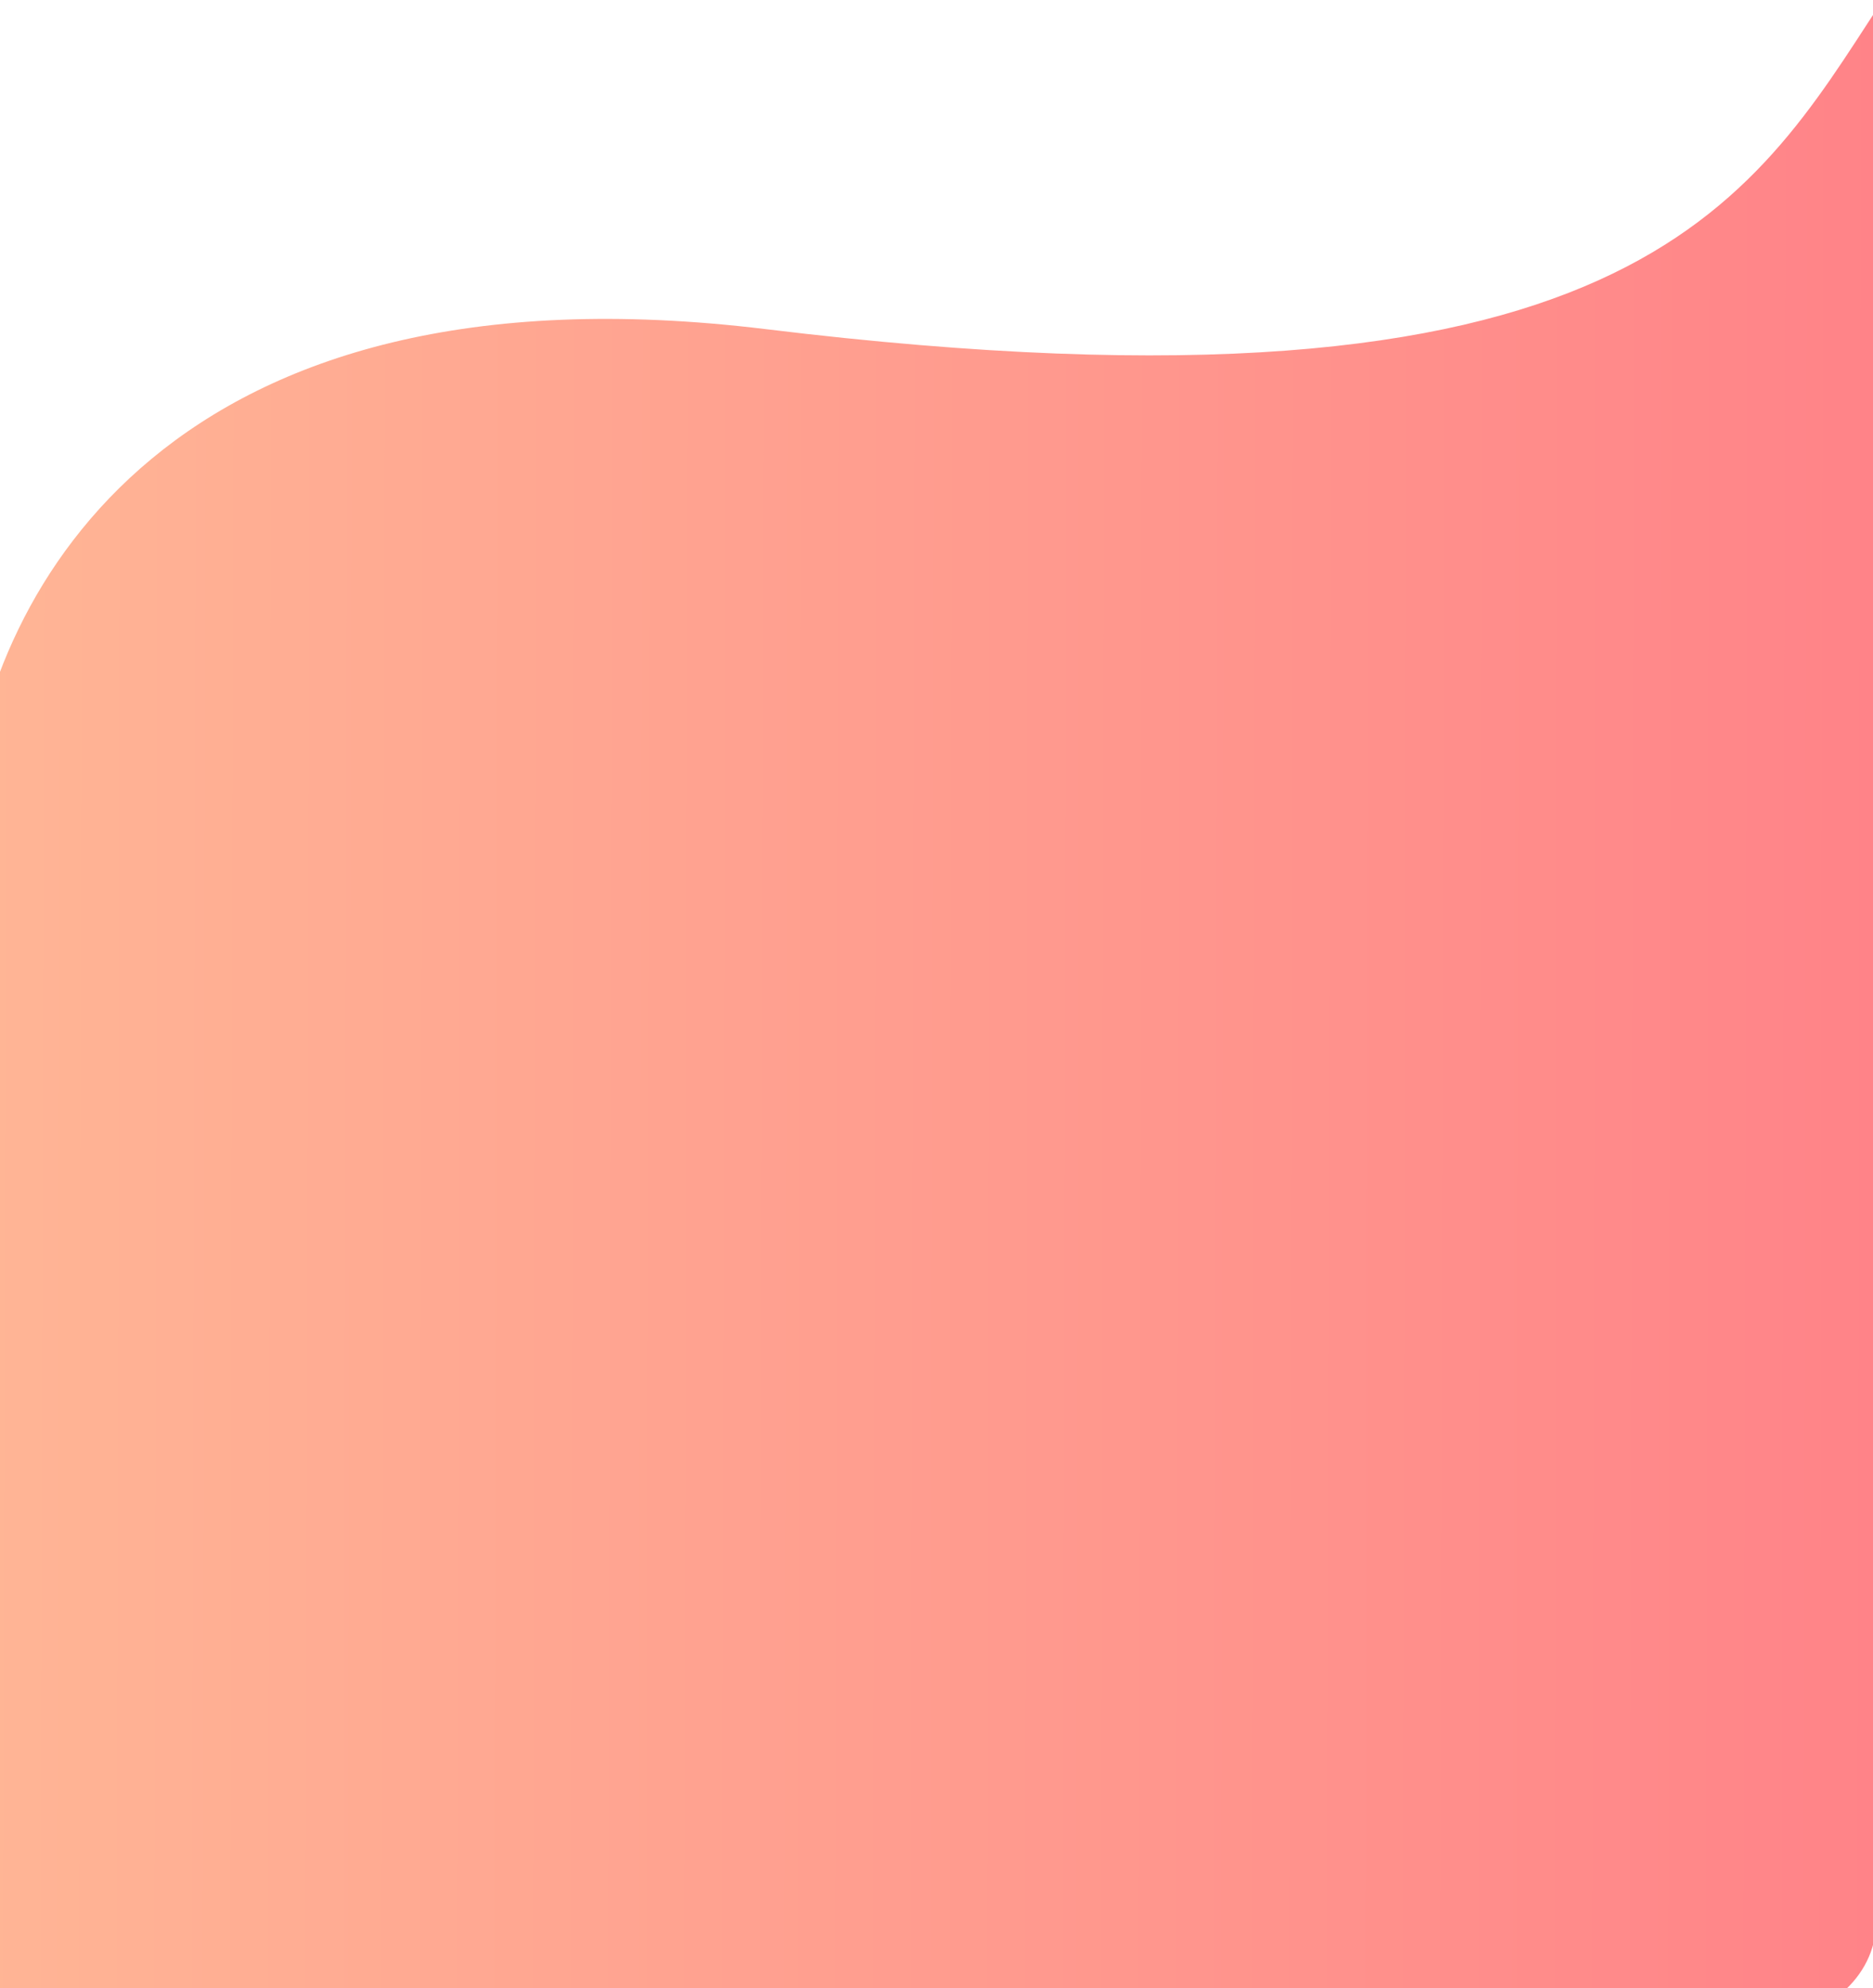 <svg width="375" height="398" viewBox="0 0 375 398" fill="none" xmlns="http://www.w3.org/2000/svg">
<path d="M153.315 65.885C326.206 86.956 350.512 40.488 376.424 0.81L375.62 384.795C375.596 395.849 365.169 404.787 352.33 404.76L16.247 404.048C3.409 404.021 -6.981 395.039 -6.958 383.986L-6.484 161.089C-1.689 117.878 33.762 51.316 153.315 65.885Z" fill="url(#paint0_linear_1_11241)"/>
<defs>
<linearGradient id="paint0_linear_1_11241" x1="376.005" y1="202.81" x2="-6.572" y2="202" gradientUnits="userSpaceOnUse">
<stop stop-color="#FF8388"/>
<stop offset="0.99" stop-color="#FFB595"/>
</linearGradient>
</defs>
</svg>
